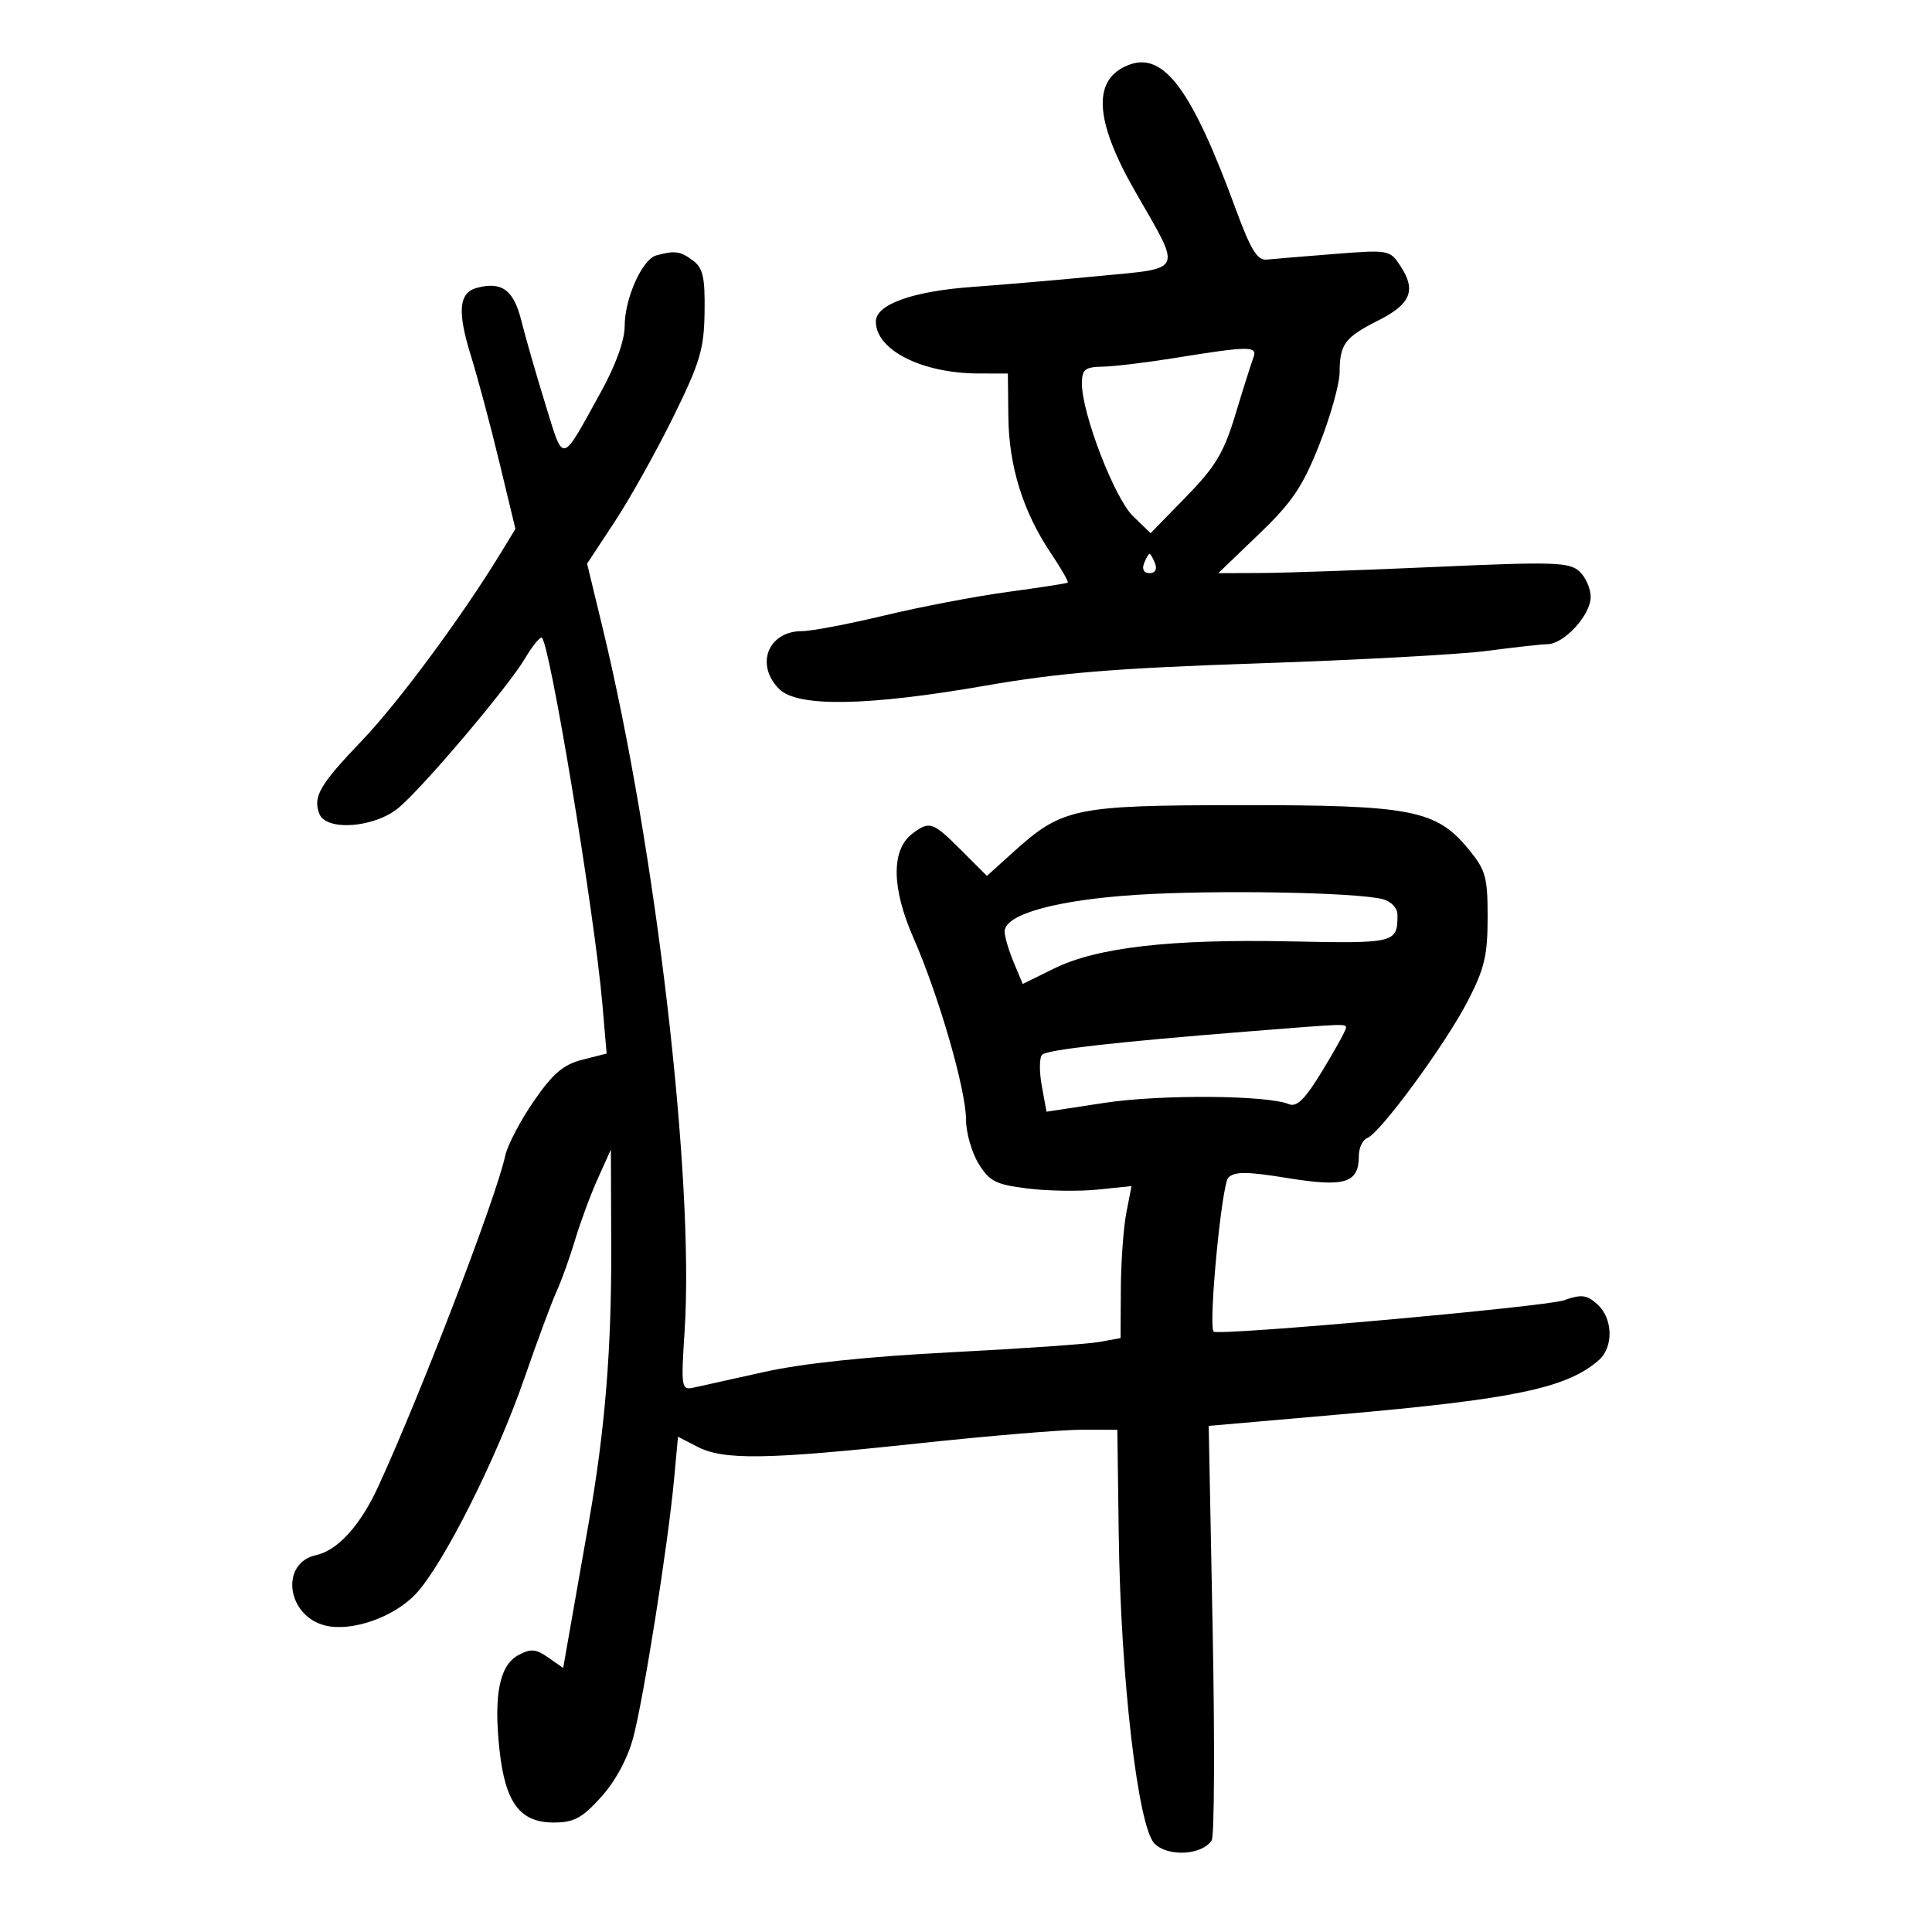 <svg xmlns="http://www.w3.org/2000/svg" width="300" height="300" viewBox="0 0 300 300" version="1.1">
	<path d="M 175.315 10.064 C 169.559 12.233, 169.882 18.619, 176.313 29.809 C 183.563 42.424, 183.924 41.574, 170.779 42.848 C 164.575 43.449, 155.675 44.216, 151 44.553 C 141.725 45.220, 136 47.270, 136 49.925 C 136 54.369, 143.168 57.983, 152 57.994 L 156.500 58 156.576 64.750 C 156.662 72.412, 158.862 79.468, 163.160 85.870 C 164.774 88.273, 165.960 90.342, 165.797 90.468 C 165.634 90.594, 161.450 91.244, 156.500 91.913 C 151.550 92.582, 142.937 94.226, 137.359 95.565 C 131.782 96.904, 126.012 98, 124.538 98 C 119.264 98, 117.214 103.214, 121 107 C 123.836 109.836, 134.707 109.656, 153 106.471 C 164.541 104.462, 173.214 103.754, 195.500 103.003 C 210.900 102.485, 226.875 101.611, 231 101.061 C 235.125 100.511, 239.308 100.048, 240.295 100.031 C 242.891 99.986, 247 95.493, 247 92.700 C 247 91.386, 246.205 89.590, 245.232 88.710 C 243.661 87.288, 241.186 87.213, 222.982 88.028 C 211.717 88.533, 199.501 88.958, 195.837 88.973 L 189.173 89 195.460 82.963 C 200.670 77.960, 202.282 75.572, 204.873 69.014 C 206.593 64.662, 208.007 59.616, 208.015 57.801 C 208.036 53.427, 208.819 52.382, 214.068 49.735 C 219.065 47.215, 219.934 45.074, 217.480 41.330 C 215.821 38.797, 215.666 38.768, 207.148 39.441 C 202.391 39.817, 197.676 40.209, 196.669 40.312 C 195.238 40.459, 194.196 38.752, 191.901 32.500 C 185.072 13.903, 180.727 8.025, 175.315 10.064 M 101.915 39.657 C 99.729 40.245, 97 46.331, 97 50.621 C 97 52.840, 95.619 56.678, 93.324 60.838 C 87.023 72.259, 87.587 72.132, 84.691 62.788 C 83.279 58.229, 81.603 52.404, 80.966 49.842 C 79.773 45.038, 77.957 43.676, 74.092 44.686 C 71.236 45.433, 70.972 48.320, 73.126 55.253 C 74.193 58.689, 76.184 66.142, 77.550 71.816 L 80.035 82.131 77.767 85.850 C 71.750 95.718, 61.880 109.063, 56.240 114.958 C 49.635 121.860, 48.563 123.697, 49.584 126.359 C 50.644 129.120, 58.209 128.536, 61.928 125.408 C 65.795 122.154, 78.962 106.587, 81.517 102.250 C 82.570 100.463, 83.728 99, 84.092 99 C 85.238 99, 92.323 141.735, 93.550 156.050 L 94.197 163.599 90.436 164.550 C 87.479 165.297, 85.864 166.675, 82.878 171 C 80.790 174.025, 78.792 177.850, 78.440 179.500 C 77.078 185.872, 65.323 216.492, 58.740 230.819 C 55.962 236.863, 52.443 240.744, 49.067 241.485 C 43.453 242.718, 44.513 250.908, 50.480 252.406 C 54.555 253.428, 61.123 251.149, 64.539 247.527 C 68.800 243.010, 77.085 226.559, 81.436 213.978 C 83.429 208.215, 85.680 202.150, 86.437 200.500 C 87.194 198.850, 88.486 195.250, 89.308 192.500 C 90.131 189.750, 91.716 185.475, 92.831 183 L 94.859 178.500 94.912 193.500 C 94.969 209.557, 93.948 222.075, 91.406 236.500 C 90.533 241.450, 89.286 248.538, 88.635 252.252 L 87.450 259.003 85.134 257.381 C 83.213 256.036, 82.423 255.971, 80.498 257.001 C 77.572 258.567, 76.645 263.170, 77.551 271.632 C 78.438 279.912, 80.721 283, 85.956 283 C 89.127 283, 90.368 282.335, 93.344 279.041 C 95.566 276.582, 97.455 273.079, 98.333 269.791 C 99.943 263.759, 103.733 239.804, 104.660 229.797 L 105.280 223.094 108.283 224.646 C 112.360 226.755, 119.014 226.656, 142.470 224.141 C 153.453 222.964, 164.928 222.003, 167.970 222.007 L 173.500 222.014 173.716 238.257 C 174.011 260.520, 176.695 283.695, 179.277 286.277 C 181.383 288.383, 186.723 288.066, 188.155 285.749 C 188.570 285.078, 188.635 270.327, 188.299 252.970 L 187.688 221.412 208.094 219.627 C 235.071 217.268, 243.285 215.547, 248.250 211.217 C 250.578 209.186, 250.473 204.738, 248.046 202.541 C 246.392 201.045, 245.588 200.948, 242.824 201.911 C 239.935 202.919, 189.106 207.464, 188.455 206.773 C 187.602 205.867, 189.694 183.906, 190.733 182.867 C 191.710 181.890, 193.630 181.904, 199.986 182.937 C 208.864 184.378, 211 183.709, 211 179.485 C 211 178.236, 211.592 176.987, 212.316 176.709 C 214.333 175.935, 224.390 162.234, 227.883 155.500 C 230.500 150.455, 230.996 148.383, 230.998 142.478 C 231 136.153, 230.703 135.095, 228.007 131.824 C 222.991 125.740, 219.120 124.997, 192.572 125.022 C 166.740 125.047, 164.973 125.416, 157.236 132.406 L 153.246 136.011 149.241 132.005 C 144.831 127.596, 144.337 127.429, 141.665 129.454 C 138.370 131.951, 138.432 137.870, 141.833 145.620 C 145.769 154.588, 149.999 169.208, 150.004 173.862 C 150.006 175.863, 150.877 178.927, 151.940 180.670 C 153.627 183.436, 154.597 183.931, 159.545 184.549 C 162.664 184.939, 167.575 185.014, 170.458 184.717 L 175.699 184.176 174.893 188.338 C 174.450 190.627, 174.068 195.937, 174.044 200.139 L 174 207.777 170.750 208.371 C 168.963 208.698, 158.553 209.424, 147.618 209.984 C 134.659 210.648, 124.562 211.714, 118.618 213.047 C 113.603 214.172, 108.646 215.271, 107.603 215.491 C 105.815 215.867, 105.740 215.359, 106.305 206.695 C 107.843 183.120, 101.850 131.709, 93.579 97.512 L 91.163 87.524 95.450 81.012 C 97.808 77.430, 101.892 70.127, 104.525 64.783 C 108.706 56.297, 109.325 54.228, 109.406 48.456 C 109.484 43.002, 109.161 41.598, 107.559 40.423 C 105.602 38.988, 104.809 38.881, 101.915 39.657 M 182.500 55.574 C 178.100 56.287, 173.037 56.899, 171.250 56.935 C 168.439 56.991, 168 57.349, 168 59.582 C 168 64.231, 173.071 77.381, 175.931 80.145 L 178.666 82.789 184.172 77.145 C 188.763 72.437, 190.039 70.301, 191.858 64.283 C 193.057 60.313, 194.302 56.375, 194.626 55.533 C 195.326 53.707, 193.996 53.712, 182.500 55.574 M 177.638 87.500 C 177.291 88.405, 177.633 89, 178.500 89 C 179.367 89, 179.709 88.405, 179.362 87.500 C 179.045 86.675, 178.657 86, 178.500 86 C 178.343 86, 177.955 86.675, 177.638 87.500 M 176.500 138.948 C 164.028 139.748, 156 141.977, 156 144.641 C 156 145.424, 156.632 147.577, 157.405 149.426 L 158.810 152.788 163.655 150.399 C 170.321 147.112, 181.757 145.795, 200.305 146.177 C 216.743 146.516, 217 146.452, 217 142.035 C 217 141.011, 216.028 139.973, 214.750 139.632 C 210.715 138.553, 188.778 138.161, 176.500 138.948 M 194 160.148 C 173.226 161.800, 162.601 162.999, 161.823 163.777 C 161.387 164.213, 161.361 166.382, 161.765 168.597 L 162.500 172.624 171.500 171.253 C 180.198 169.927, 196.718 170.042, 200.139 171.453 C 201.380 171.965, 202.652 170.688, 205.389 166.183 C 207.375 162.914, 209 159.960, 209 159.619 C 209 158.944, 209.222 158.937, 194 160.148" stroke="none" fill="black" fill-rule="evenodd"/>
</svg>
